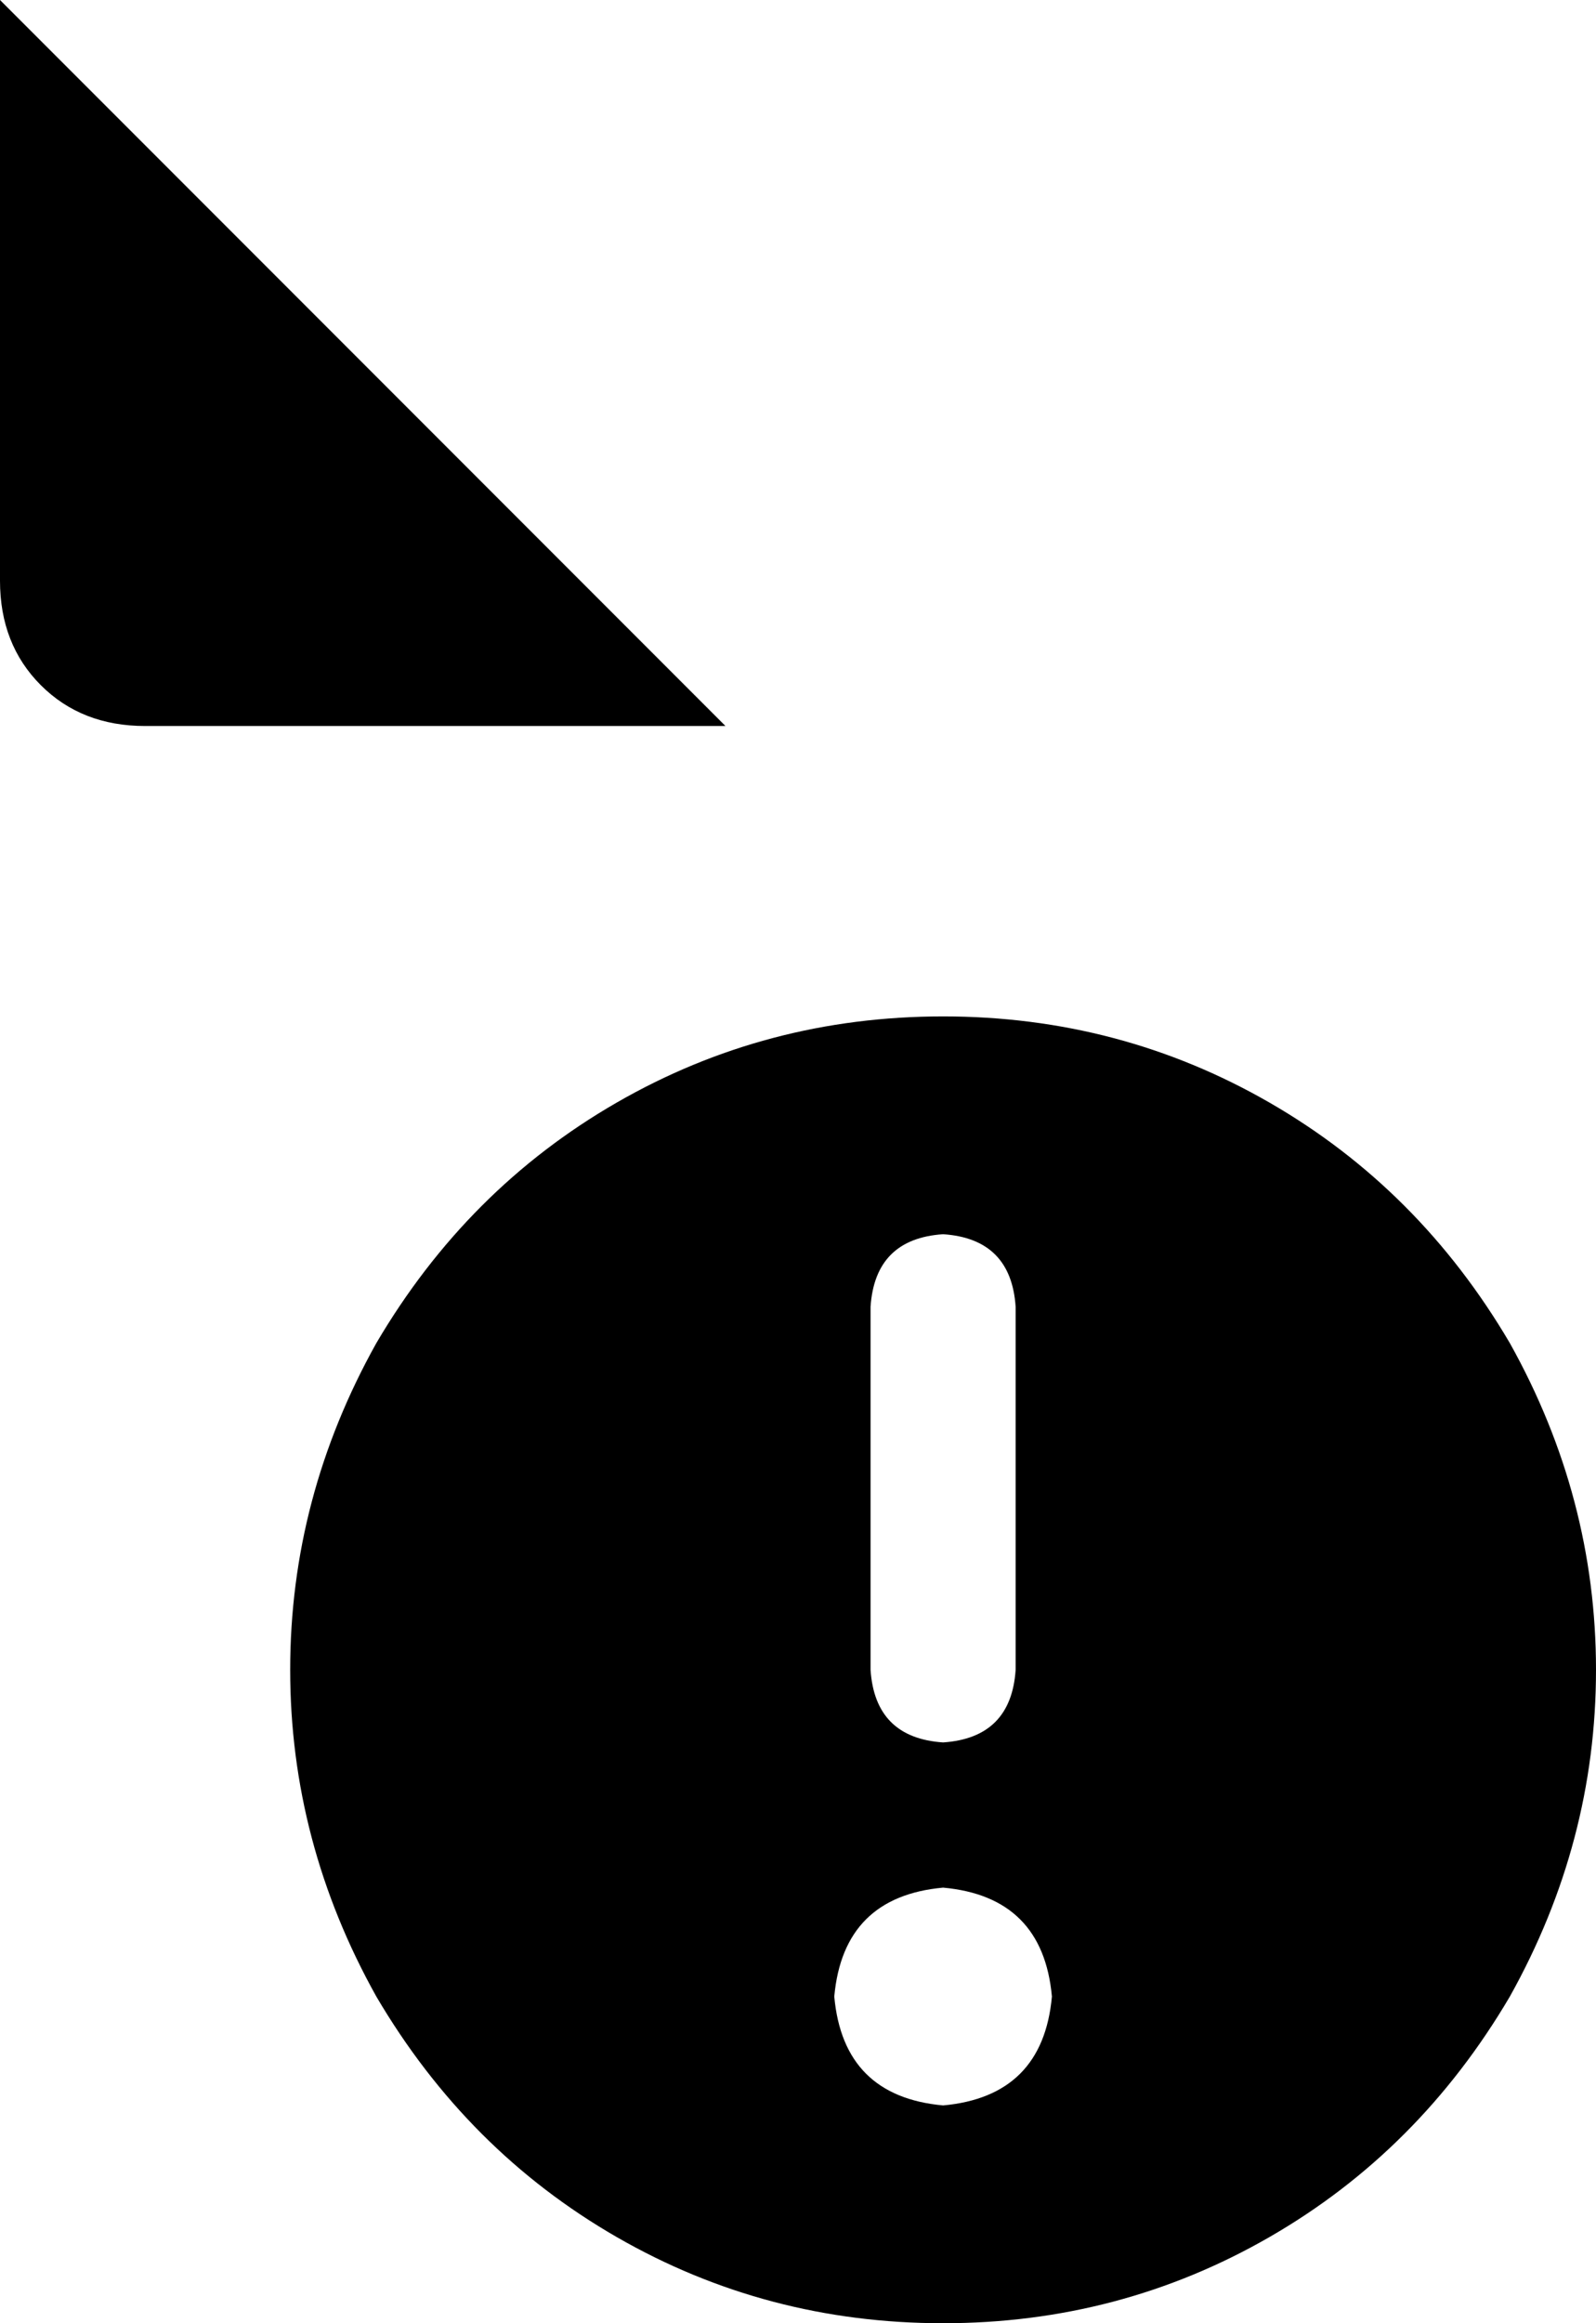 <svg xmlns="http://www.w3.org/2000/svg" viewBox="0 0 352 512">
    <path d="M 160 160 L 0 0 L 0 128 Q 0 142 9 151 Q 18 160 32 160 L 160 160 L 160 160 Z M 208 512 Q 247 512 280 493 L 280 493 Q 313 474 333 440 Q 352 406 352 368 Q 352 330 333 296 Q 313 262 280 243 Q 247 224 208 224 Q 169 224 136 243 Q 103 262 83 296 Q 64 330 64 368 Q 64 406 83 440 Q 103 474 136 493 Q 169 512 208 512 L 208 512 Z M 208 416 Q 230 418 232 440 Q 230 462 208 464 Q 186 462 184 440 Q 186 418 208 416 L 208 416 Z M 208 272 Q 223 273 224 288 L 224 368 Q 223 383 208 384 Q 193 383 192 368 L 192 288 Q 193 273 208 272 L 208 272 Z"/>
</svg>
